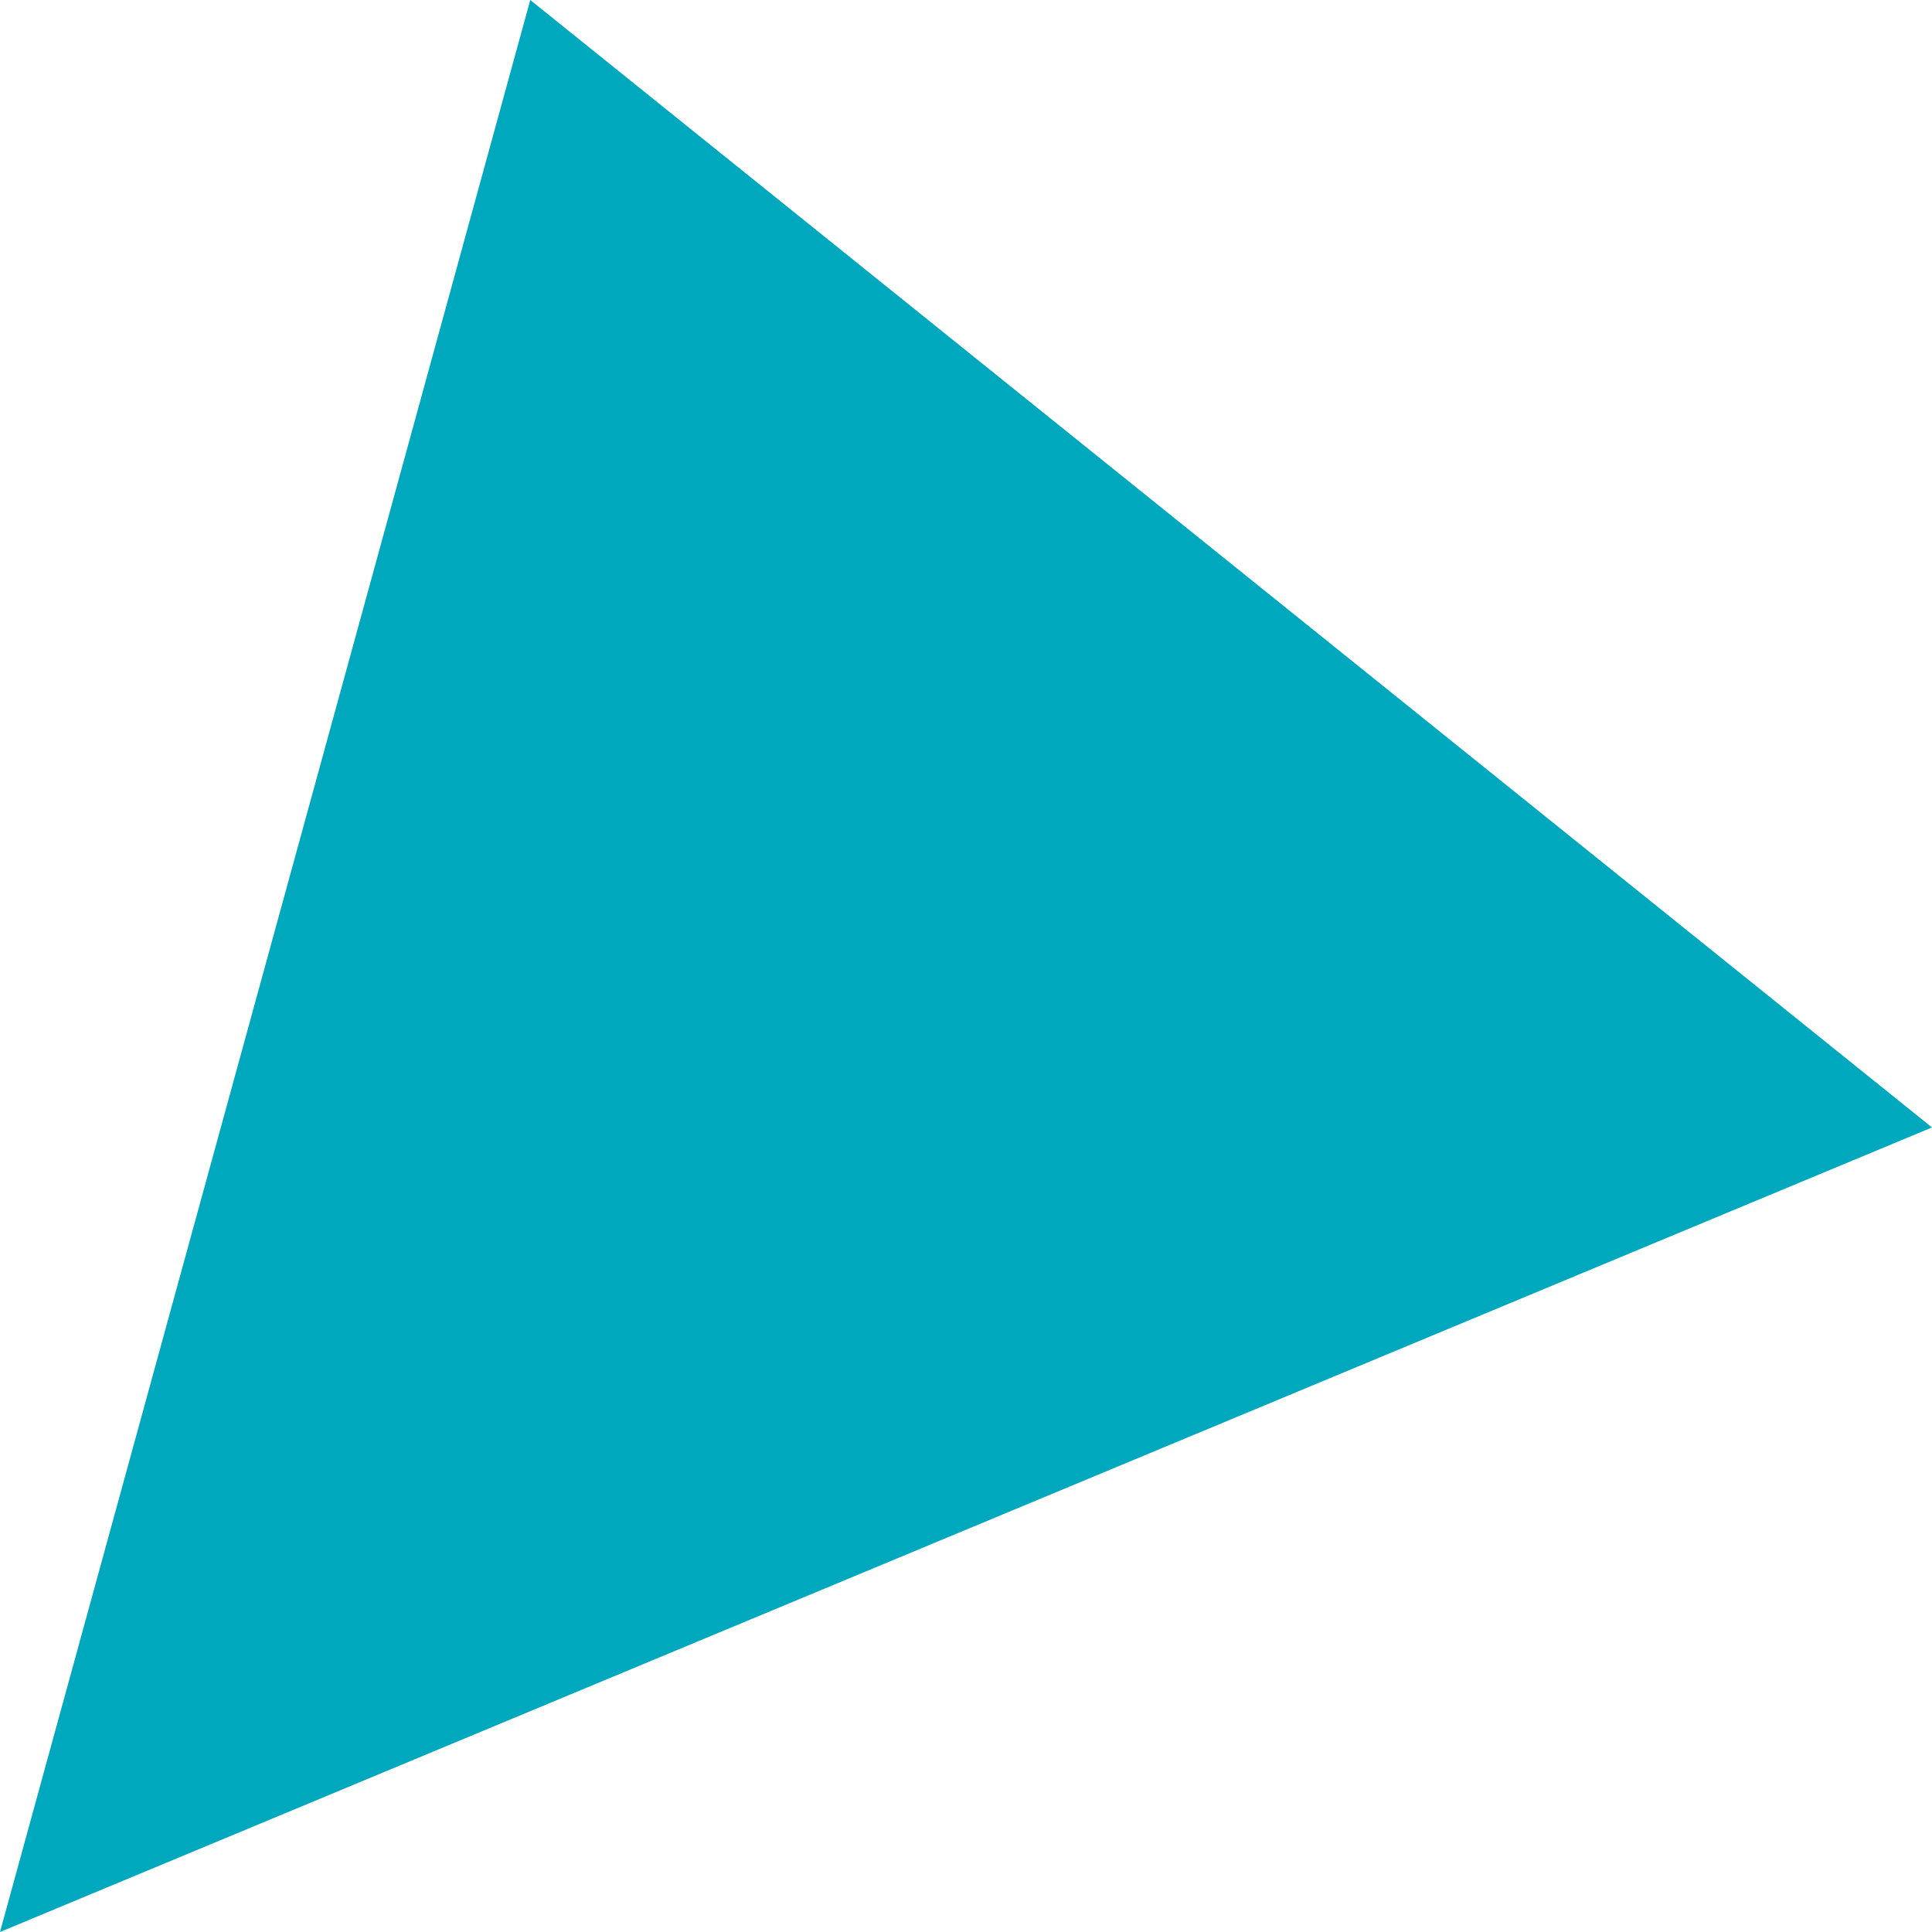 <?xml version="1.0" encoding="UTF-8"?>
<svg width="41px" height="41px" viewBox="0 0 41 41" version="1.1" xmlns="http://www.w3.org/2000/svg" xmlns:xlink="http://www.w3.org/1999/xlink">
    <!-- Generator: Sketch 53.2 (72643) - https://sketchapp.com -->
    <title>tealouttwo</title>
    <desc>Created with Sketch.</desc>
    <g id="2019-Redesign" stroke="none" stroke-width="1" fill="none" fill-rule="evenodd">
        <g id="Home" transform="translate(-1006, -254)" fill="#00A8BE">
            <g id="geo" transform="translate(831, -63)">
                <g id="tealouttwo" transform="translate(175, 317)">
                    <polygon id="Fill-81" points="11.253 0 0 41 41 23.926"></polygon>
                </g>
            </g>
        </g>
    </g>
</svg>